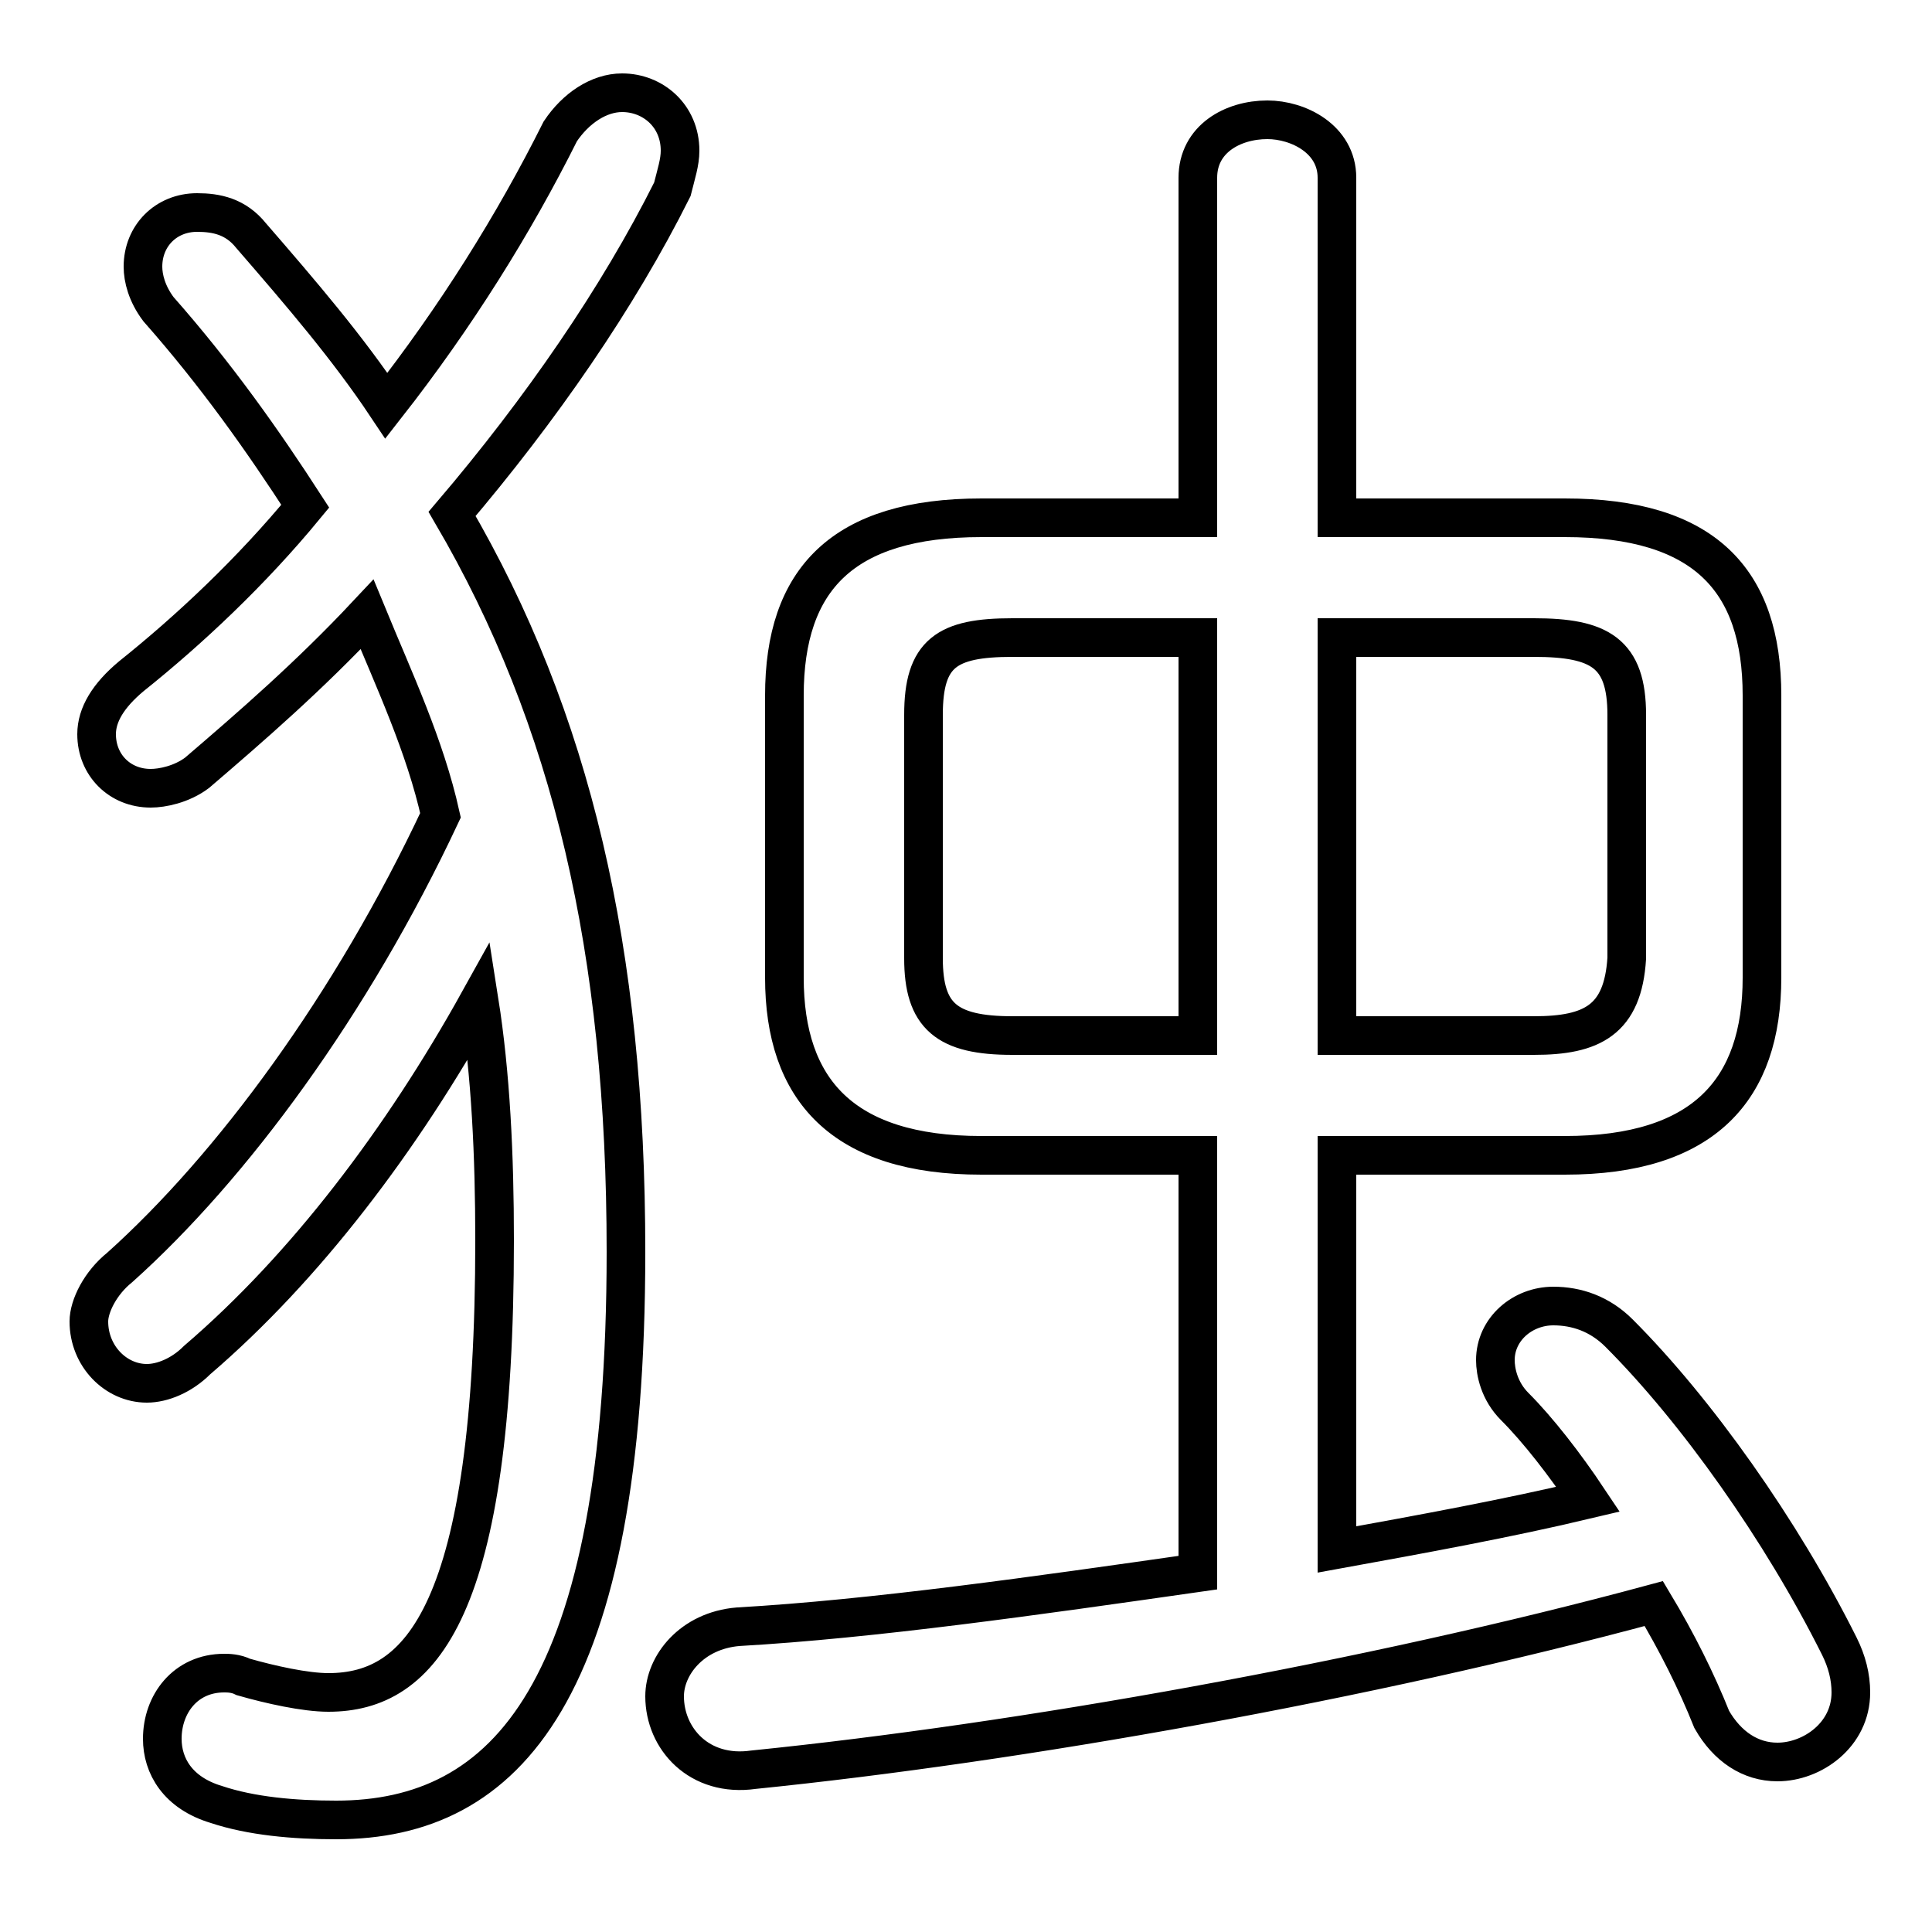 <svg xmlns="http://www.w3.org/2000/svg" viewBox="0 -44.0 50.0 50.0">
    <rect x="0" y="-44.0" width="50.0" height="50.0" fill="#808080" stroke="none"/>
    <g transform="scale(1, -1)">
        <!-- ボディの枠 -->
        <rect x="0" y="-6.0" width="50.0" height="50.0"
            stroke="white" fill="white"/>
        <!-- グリフ座標系の原点 -->
        <circle cx="0" cy="0" r="5" fill="white"/>
        <!-- グリフのアウトライン -->
        <g style="fill:none;stroke:#000000;stroke-width:1;">
<path d="M 11.7 30.7 C 14.0 33.4 16.0 36.3 17.4 39.1 C 17.5 39.5 17.6 39.8 17.6 40.1 C 17.6 41.0 16.9 41.6 16.1 41.6 C 15.5 41.6 14.9 41.2 14.5 40.6 C 13.3 38.2 11.8 35.8 10.0 33.5 C 9.0 35.0 7.8 36.4 6.5 37.9 C 6.1 38.4 5.6 38.5 5.1 38.5 C 4.3 38.5 3.7 37.9 3.7 37.1 C 3.7 36.8 3.8 36.4 4.1 36.0 C 5.6 34.3 6.8 32.6 7.9 30.9 C 6.5 29.2 4.9 27.7 3.4 26.5 C 2.8 26.0 2.5 25.5 2.5 25.0 C 2.5 24.2 3.1 23.6 3.9 23.6 C 4.2 23.6 4.7 23.7 5.1 24.0 C 6.5 25.2 8.0 26.5 9.5 28.1 C 10.2 26.4 11.0 24.7 11.4 22.9 C 9.1 18.0 6.0 13.8 3.1 11.2 C 2.6 10.8 2.3 10.2 2.3 9.8 C 2.3 8.9 3.0 8.2 3.8 8.2 C 4.2 8.2 4.7 8.4 5.1 8.8 C 7.9 11.2 10.4 14.5 12.4 18.1 C 12.7 16.2 12.8 14.1 12.8 11.9 C 12.8 2.3 10.9 0.2 8.5 0.2 C 7.9 0.2 7.0 0.4 6.3 0.6 C 6.1 0.7 5.9 0.7 5.8 0.7 C 4.8 0.7 4.2 -0.1 4.2 -1.0 C 4.2 -1.7 4.6 -2.4 5.6 -2.7 C 6.5 -3.0 7.6 -3.1 8.7 -3.1 C 13.1 -3.1 16.2 0.2 16.2 11.6 C 16.2 19.4 14.8 25.4 11.7 30.7 Z M 26.2 17.2 C 24.5 17.2 23.9 17.7 23.9 19.2 L 23.9 25.5 C 23.9 27.1 24.5 27.5 26.2 27.5 L 31.0 27.5 L 31.0 17.2 Z M 34.6 17.2 L 34.6 27.5 L 39.7 27.5 C 41.4 27.5 42.1 27.1 42.1 25.5 L 42.1 19.2 C 42.0 17.6 41.2 17.2 39.7 17.2 Z M 40.5 14.1 C 44.1 14.1 45.6 15.8 45.6 18.7 L 45.6 26.0 C 45.6 29.0 44.1 30.6 40.5 30.6 L 34.6 30.6 L 34.6 39.4 C 34.6 40.4 33.6 40.9 32.8 40.9 C 31.9 40.9 31.0 40.4 31.0 39.4 L 31.0 30.6 L 25.4 30.6 C 21.8 30.6 20.3 29.0 20.3 26.0 L 20.3 18.7 C 20.3 15.8 21.8 14.1 25.4 14.1 L 31.0 14.1 L 31.0 3.3 C 26.8 2.7 22.6 2.1 19.1 1.9 C 17.9 1.8 17.2 0.9 17.2 0.1 C 17.2 -1.0 18.1 -2.0 19.5 -1.8 C 26.4 -1.1 35.4 0.5 42.8 2.5 C 43.4 1.5 43.9 0.5 44.3 -0.5 C 44.7 -1.2 45.3 -1.6 46.0 -1.6 C 46.9 -1.6 47.9 -0.9 47.9 0.2 C 47.9 0.6 47.8 1.0 47.6 1.4 C 46.1 4.4 43.9 7.5 41.9 9.5 C 41.4 10.0 40.8 10.2 40.2 10.2 C 39.4 10.2 38.7 9.6 38.7 8.8 C 38.7 8.5 38.8 8.0 39.2 7.6 C 39.8 7.0 40.5 6.1 41.1 5.2 C 39.0 4.7 36.8 4.3 34.6 3.9 L 34.6 14.1 Z"/>
</g>
</g>
</svg>